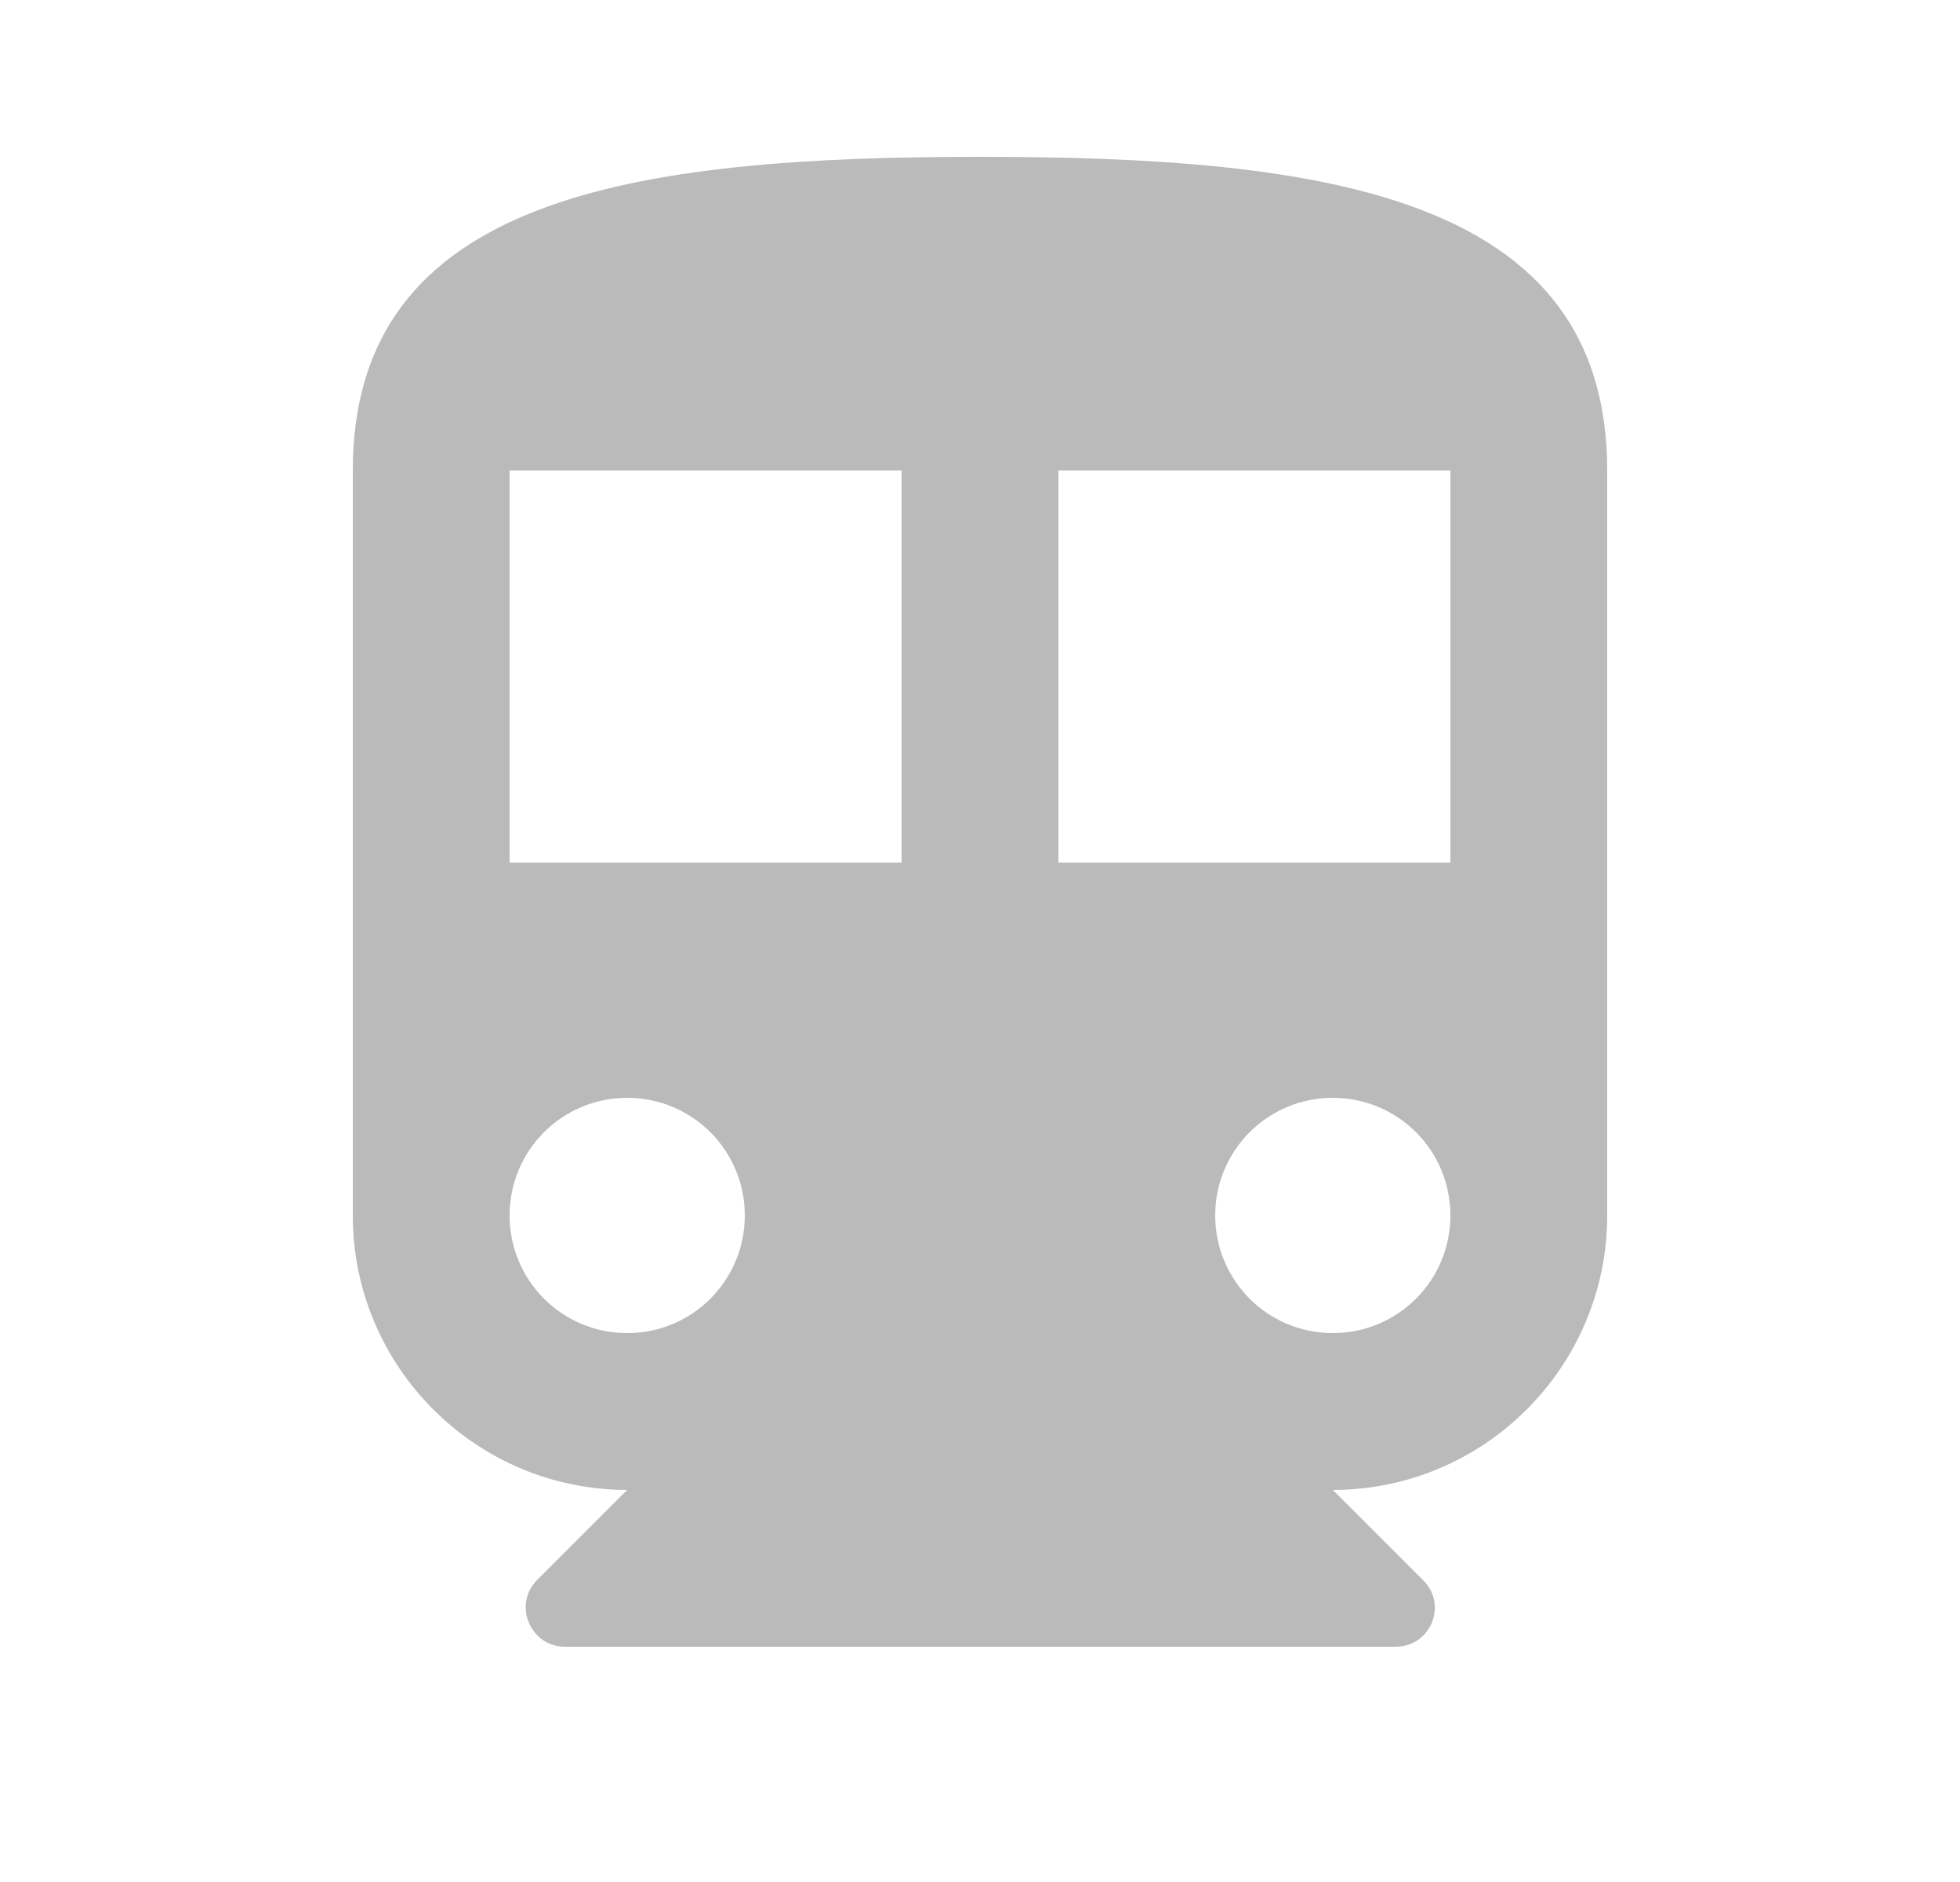 <svg width="25" height="24" viewBox="0 0 25 24" fill="none" xmlns="http://www.w3.org/2000/svg">
<g clip-path="url(#clip0_323_4133)">
<path d="M12.5 2C8.08 2 4.5 2.5 4.5 6V15.5C4.5 17.43 6.07 19 8 19L6.85 20.15C6.54 20.46 6.76 21 7.21 21H17.8C18.25 21 18.47 20.46 18.15 20.15L17 19C18.93 19 20.5 17.43 20.5 15.5V6C20.5 2.5 16.92 2 12.5 2ZM8 17C7.17 17 6.5 16.33 6.5 15.5C6.5 14.67 7.17 14 8 14C8.83 14 9.5 14.67 9.5 15.5C9.5 16.33 8.83 17 8 17ZM11.5 11H6.5V6H11.5V11ZM17 17C16.17 17 15.5 16.33 15.5 15.5C15.5 14.67 16.17 14 17 14C17.83 14 18.5 14.67 18.5 15.5C18.5 16.33 17.83 17 17 17ZM18.5 11H13.5V6H18.5V11Z" fill="#BABABA"/>
</g>
<defs>
<clipPath id="clip0_323_4133">
<rect width="24" height="24" fill="white" transform="translate(0.5)"/>
</clipPath>
</defs>
</svg>
